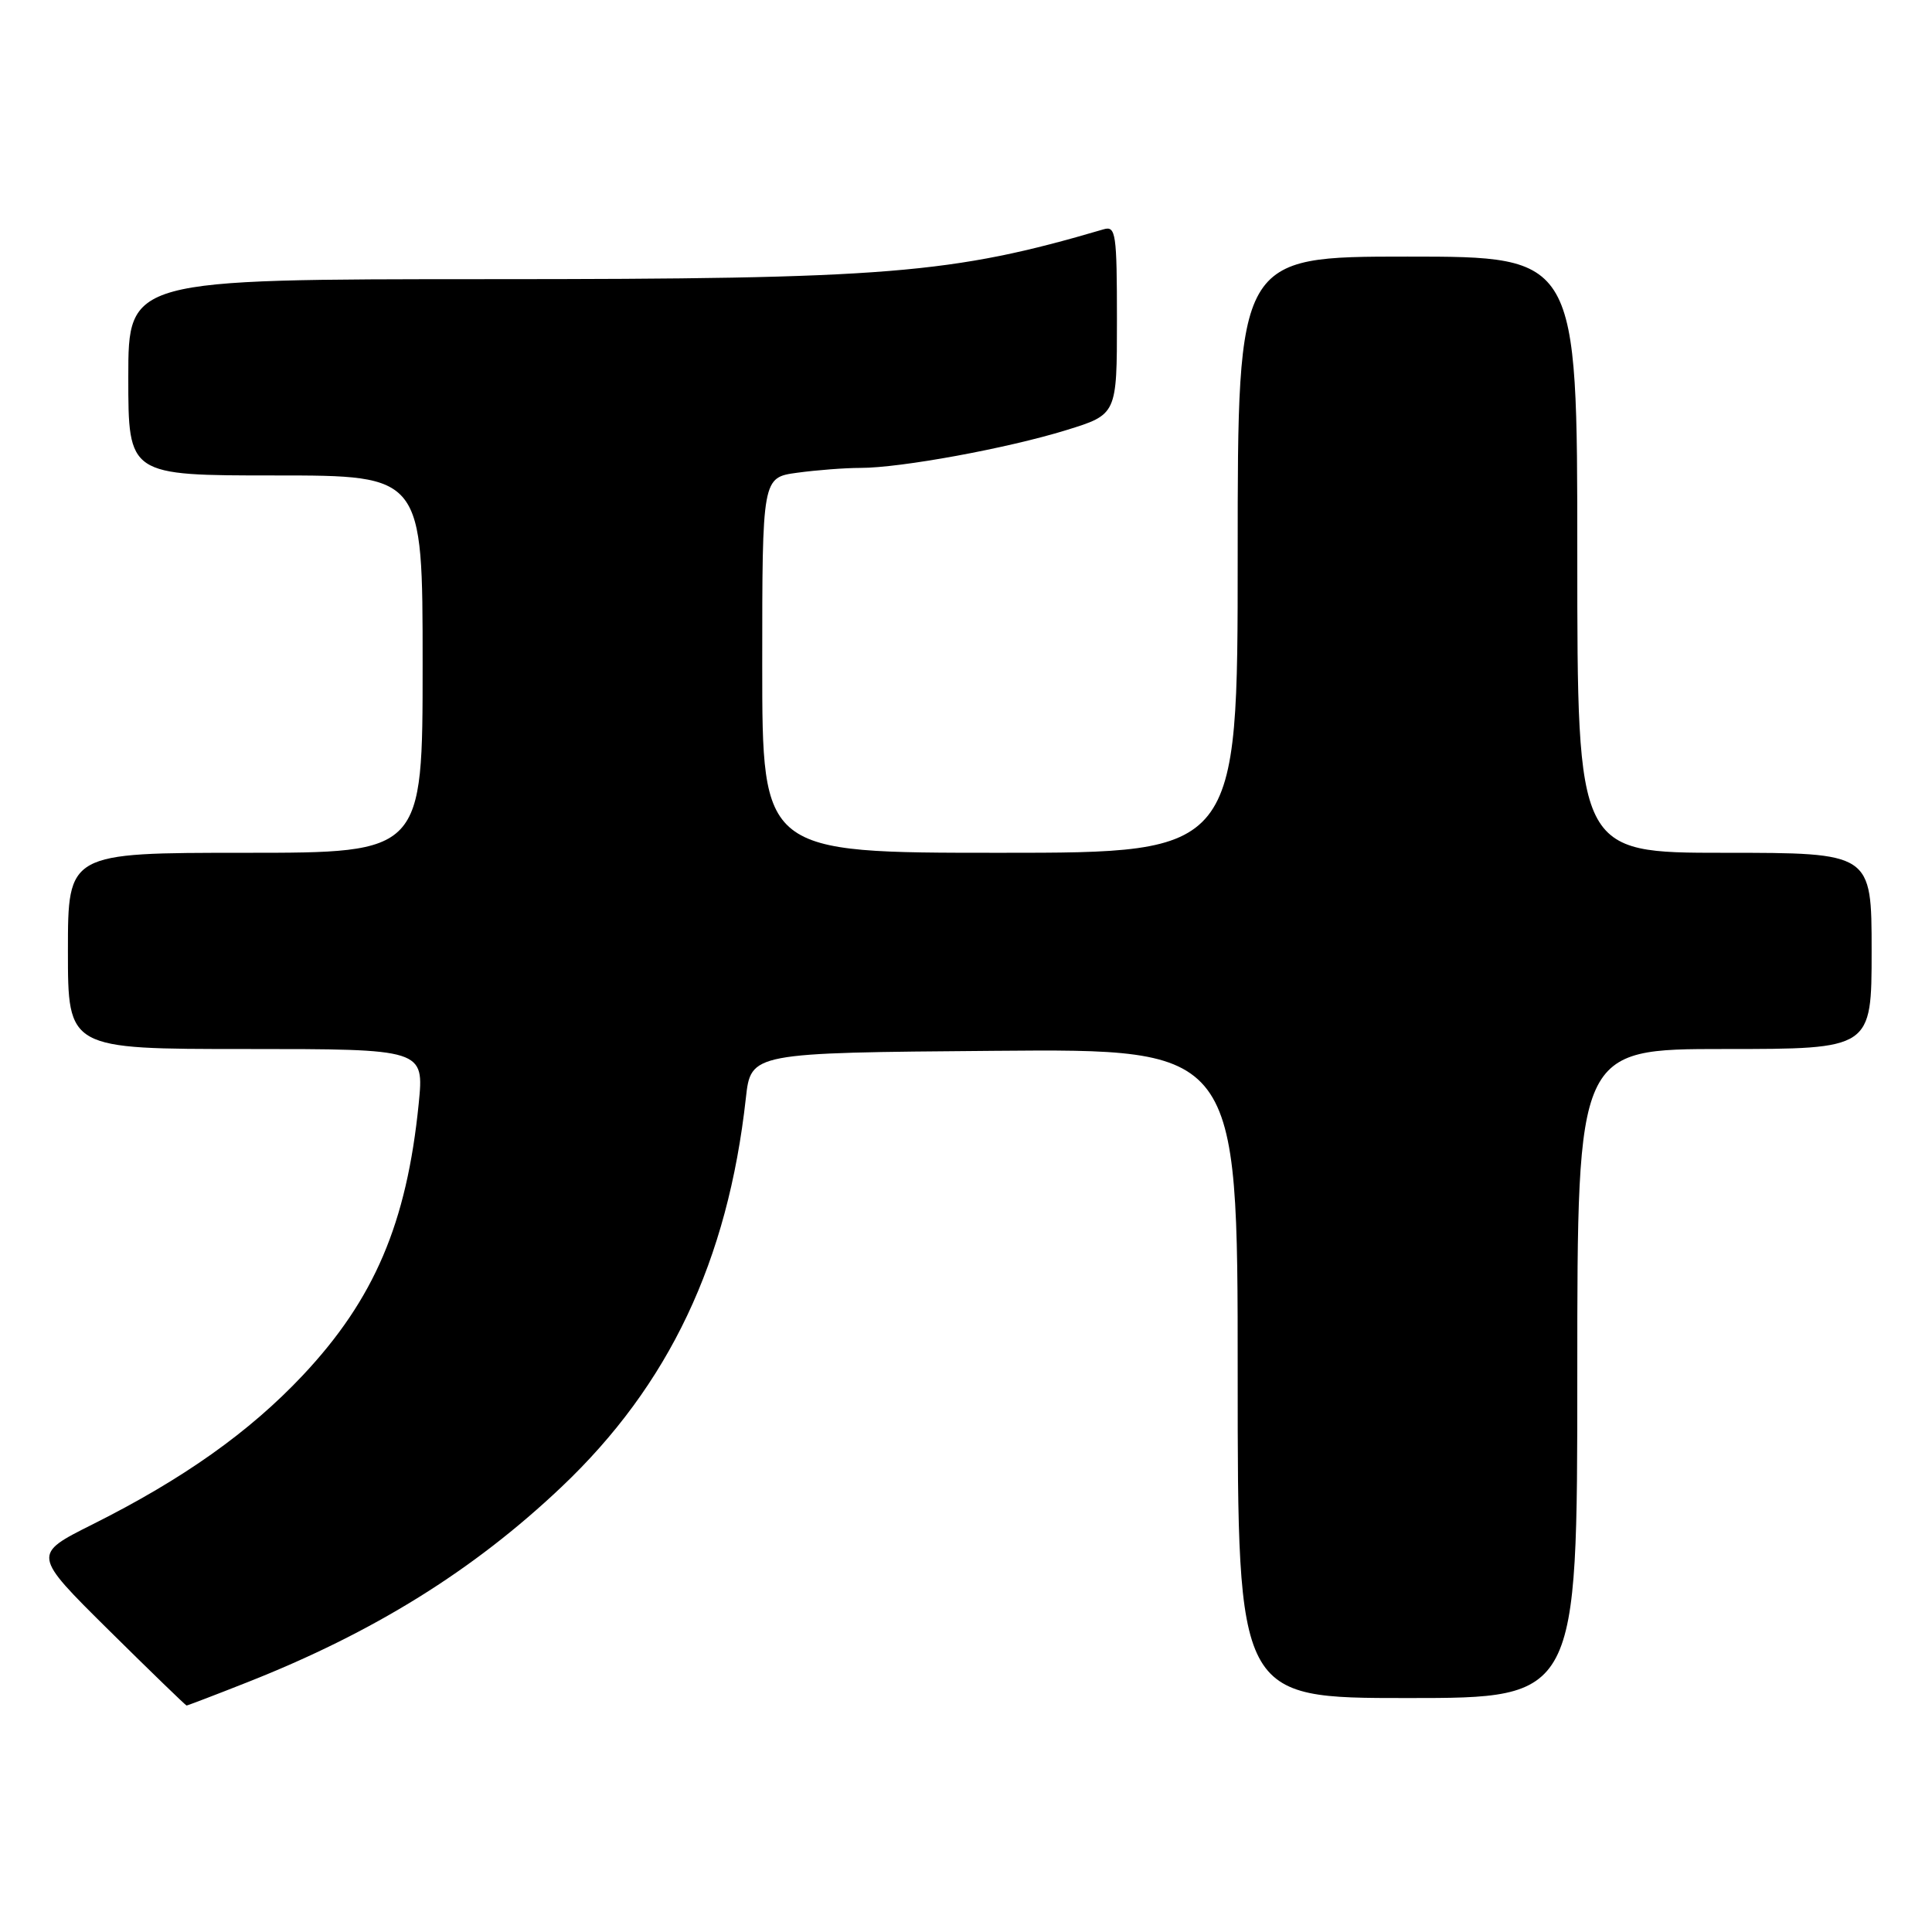 <?xml version="1.0" encoding="UTF-8" standalone="no"?>
<!DOCTYPE svg PUBLIC "-//W3C//DTD SVG 1.1//EN" "http://www.w3.org/Graphics/SVG/1.1/DTD/svg11.dtd" >
<svg xmlns="http://www.w3.org/2000/svg" xmlns:xlink="http://www.w3.org/1999/xlink" version="1.1" viewBox="0 0 256 256">
 <g >
 <path fill="currentColor"
d=" M 32.72 222.93 C 49.51 216.31 62.72 208.10 74.39 197.04 C 88.65 183.53 96.44 167.10 98.83 145.50 C 99.50 139.50 99.50 139.50 131.75 139.24 C 164.00 138.97 164.00 138.97 164.00 181.99 C 164.00 225.00 164.00 225.00 186.50 225.00 C 209.00 225.00 209.00 225.00 209.00 182.00 C 209.00 139.00 209.00 139.00 228.50 139.00 C 248.00 139.00 248.00 139.00 248.00 126.00 C 248.00 113.00 248.00 113.00 228.50 113.00 C 209.00 113.00 209.00 113.00 209.00 73.50 C 209.00 34.00 209.00 34.00 186.50 34.00 C 164.00 34.00 164.00 34.00 164.00 73.50 C 164.00 113.00 164.00 113.00 132.50 113.00 C 101.00 113.00 101.00 113.00 101.00 88.14 C 101.00 63.27 101.00 63.27 105.64 62.64 C 108.19 62.29 111.96 62.00 114.01 62.00 C 119.35 62.00 133.47 59.41 141.30 56.99 C 148.00 54.92 148.00 54.92 148.00 42.39 C 148.00 30.93 147.85 29.91 146.25 30.38 C 126.11 36.30 117.69 36.99 64.75 36.99 C 17.00 37.00 17.00 37.00 17.00 50.00 C 17.00 63.00 17.00 63.00 36.50 63.00 C 56.00 63.00 56.00 63.00 56.00 88.00 C 56.00 113.00 56.00 113.00 32.50 113.00 C 9.00 113.00 9.00 113.00 9.00 126.00 C 9.00 139.00 9.00 139.00 32.60 139.00 C 56.20 139.00 56.20 139.00 55.48 146.25 C 53.89 162.10 49.60 172.15 40.12 182.24 C 33.04 189.76 24.28 195.97 12.26 201.99 C 4.29 205.98 4.29 205.98 14.39 215.98 C 19.95 221.48 24.60 225.98 24.72 225.99 C 24.85 225.99 28.45 224.62 32.72 222.93 Z "/>
</g>
</svg>
